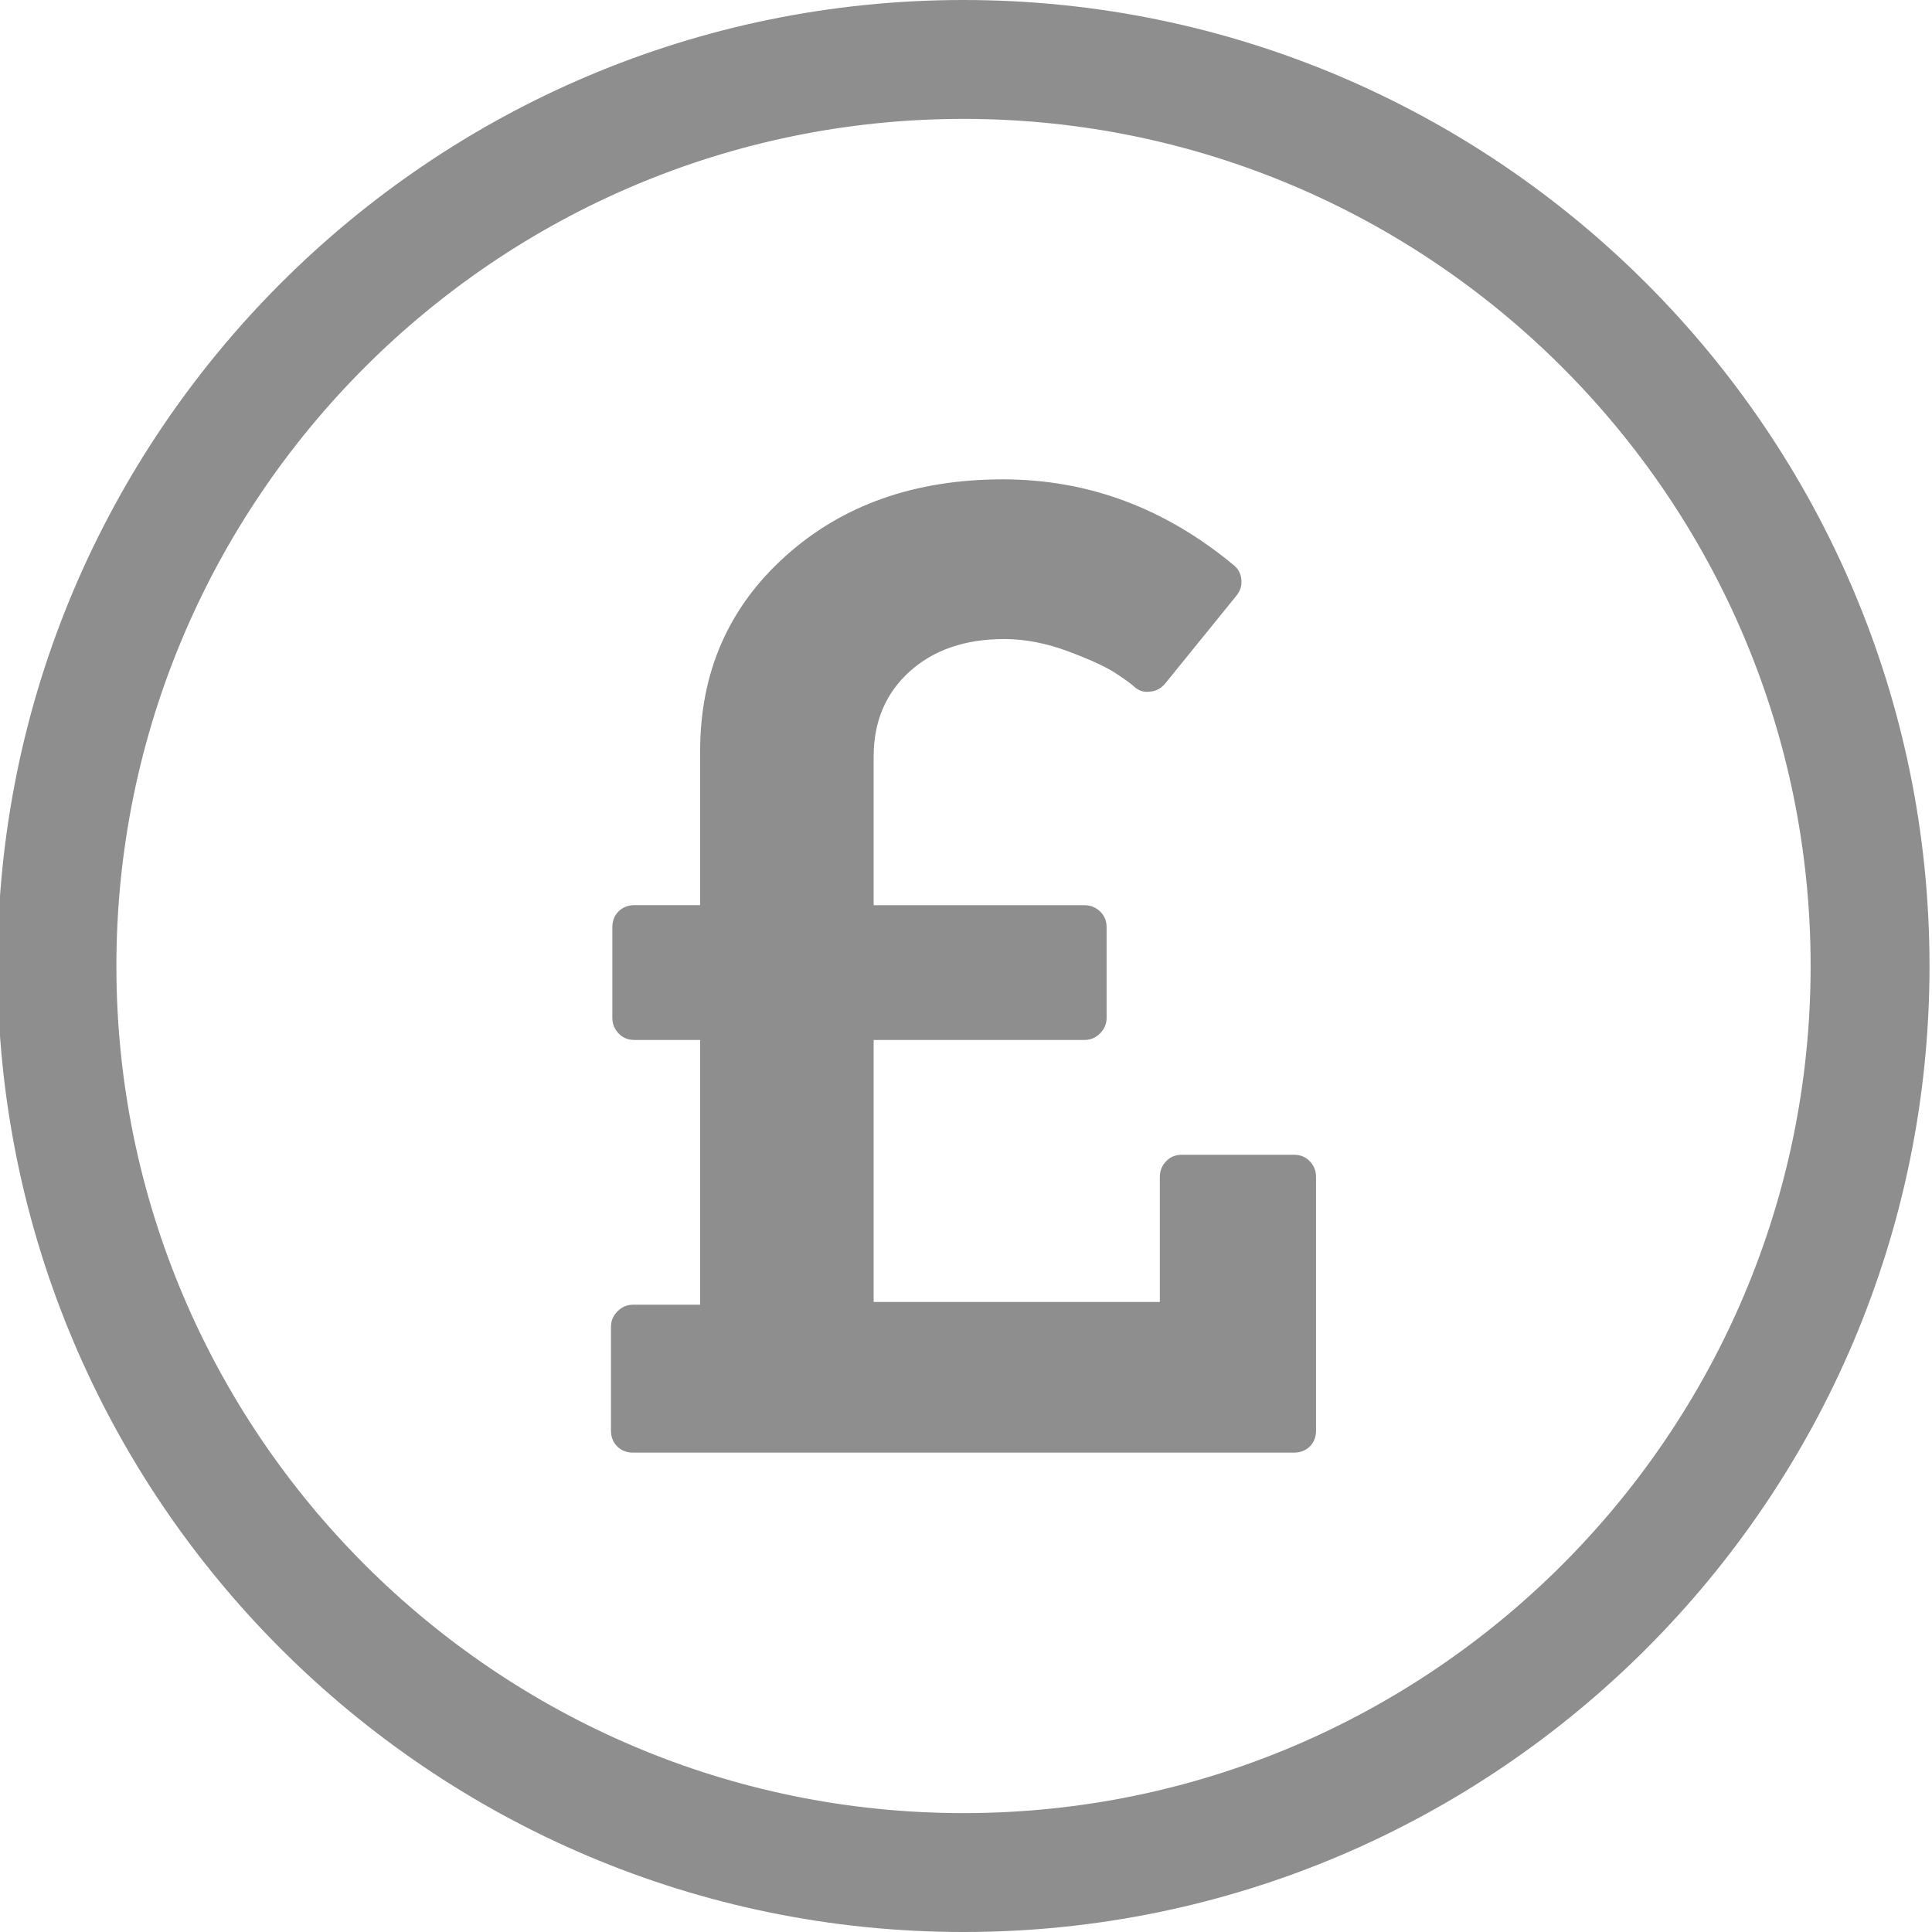 <?xml version="1.0" encoding="utf-8"?>
<!-- Generator: Adobe Illustrator 16.0.0, SVG Export Plug-In . SVG Version: 6.00 Build 0)  -->
<!DOCTYPE svg PUBLIC "-//W3C//DTD SVG 1.1//EN" "http://www.w3.org/Graphics/SVG/1.1/DTD/svg11.dtd">
<svg version="1.1" id="Capa_1" xmlns="http://www.w3.org/2000/svg" xmlns:xlink="http://www.w3.org/1999/xlink" x="0px" y="0px"
	 width="595.279px" height="595.281px" viewBox="0 0 595.279 595.281" enable-background="new 0 0 595.279 595.281"
	 xml:space="preserve">
<g>
	<g>
		<path fill="#8E8E8E" d="M296.871,595.281c164.114,0,297.642-133.518,297.642-297.641C594.512,133.516,460.989,0,296.871,0
			S-0.77,133.517-0.77,297.64S132.757,595.281,296.871,595.281z M296.871,36.633c143.921,0,261.01,117.087,261.01,261.008
			c0,143.92-117.087,261.007-261.01,261.007c-143.92,0-261.009-117.087-261.009-261.007
			C35.863,153.719,152.951,36.633,296.871,36.633z"/>
	</g>
</g>
<g>
	<path fill="#8E8E8E" d="M403.582,357.819c-1.274-1.354-2.908-2.023-4.896-2.023h-34.507c-1.99,0-3.625,0.672-4.901,2.023
		c-1.274,1.353-1.914,2.945-1.914,4.79v38.552h-88.178v-80.727h64.96c1.847,0,3.444-0.675,4.793-2.021
		c1.35-1.348,2.023-2.945,2.023-4.792v-27.902c0-1.989-0.676-3.62-2.023-4.899c-1.349-1.274-2.946-1.916-4.793-1.916h-64.96v-45.794
		c0-10.789,3.689-19.521,11.074-26.196c7.386-6.674,17.109-10.012,29.18-10.012c6.39,0,12.994,1.28,19.809,3.837
		c6.816,2.555,11.717,4.824,14.697,6.814c2.981,1.986,4.83,3.339,5.537,4.047c1.42,1.276,3.051,1.773,4.899,1.491
		c1.847-0.144,3.403-0.994,4.684-2.558l21.938-27.054c1.141-1.419,1.633-3.017,1.488-4.792c-0.143-1.774-0.853-3.229-2.13-4.365
		c-21.292-17.75-45.079-26.628-71.35-26.628c-27.119,0-49.45,7.884-66.986,23.645c-17.537,15.763-26.305,35.783-26.305,60.064
		v47.496h-20.234c-1.987,0-3.621,0.642-4.899,1.916c-1.277,1.277-1.917,2.908-1.917,4.899v27.901c0,1.845,0.64,3.438,1.917,4.79
		c1.278,1.351,2.912,2.022,4.899,2.022h20.234v81.574h-20.66c-1.847,0-3.444,0.676-4.792,2.022
		c-1.351,1.354-2.023,2.947-2.023,4.791v31.948c0,1.989,0.638,3.622,1.916,4.901c1.278,1.271,2.911,1.914,4.899,1.914h203.623
		c1.988,0,3.622-0.643,4.896-1.914c1.275-1.281,1.911-2.912,1.911-4.901V362.6C405.496,360.76,404.857,359.16,403.582,357.819z"/>
</g>
</svg>
